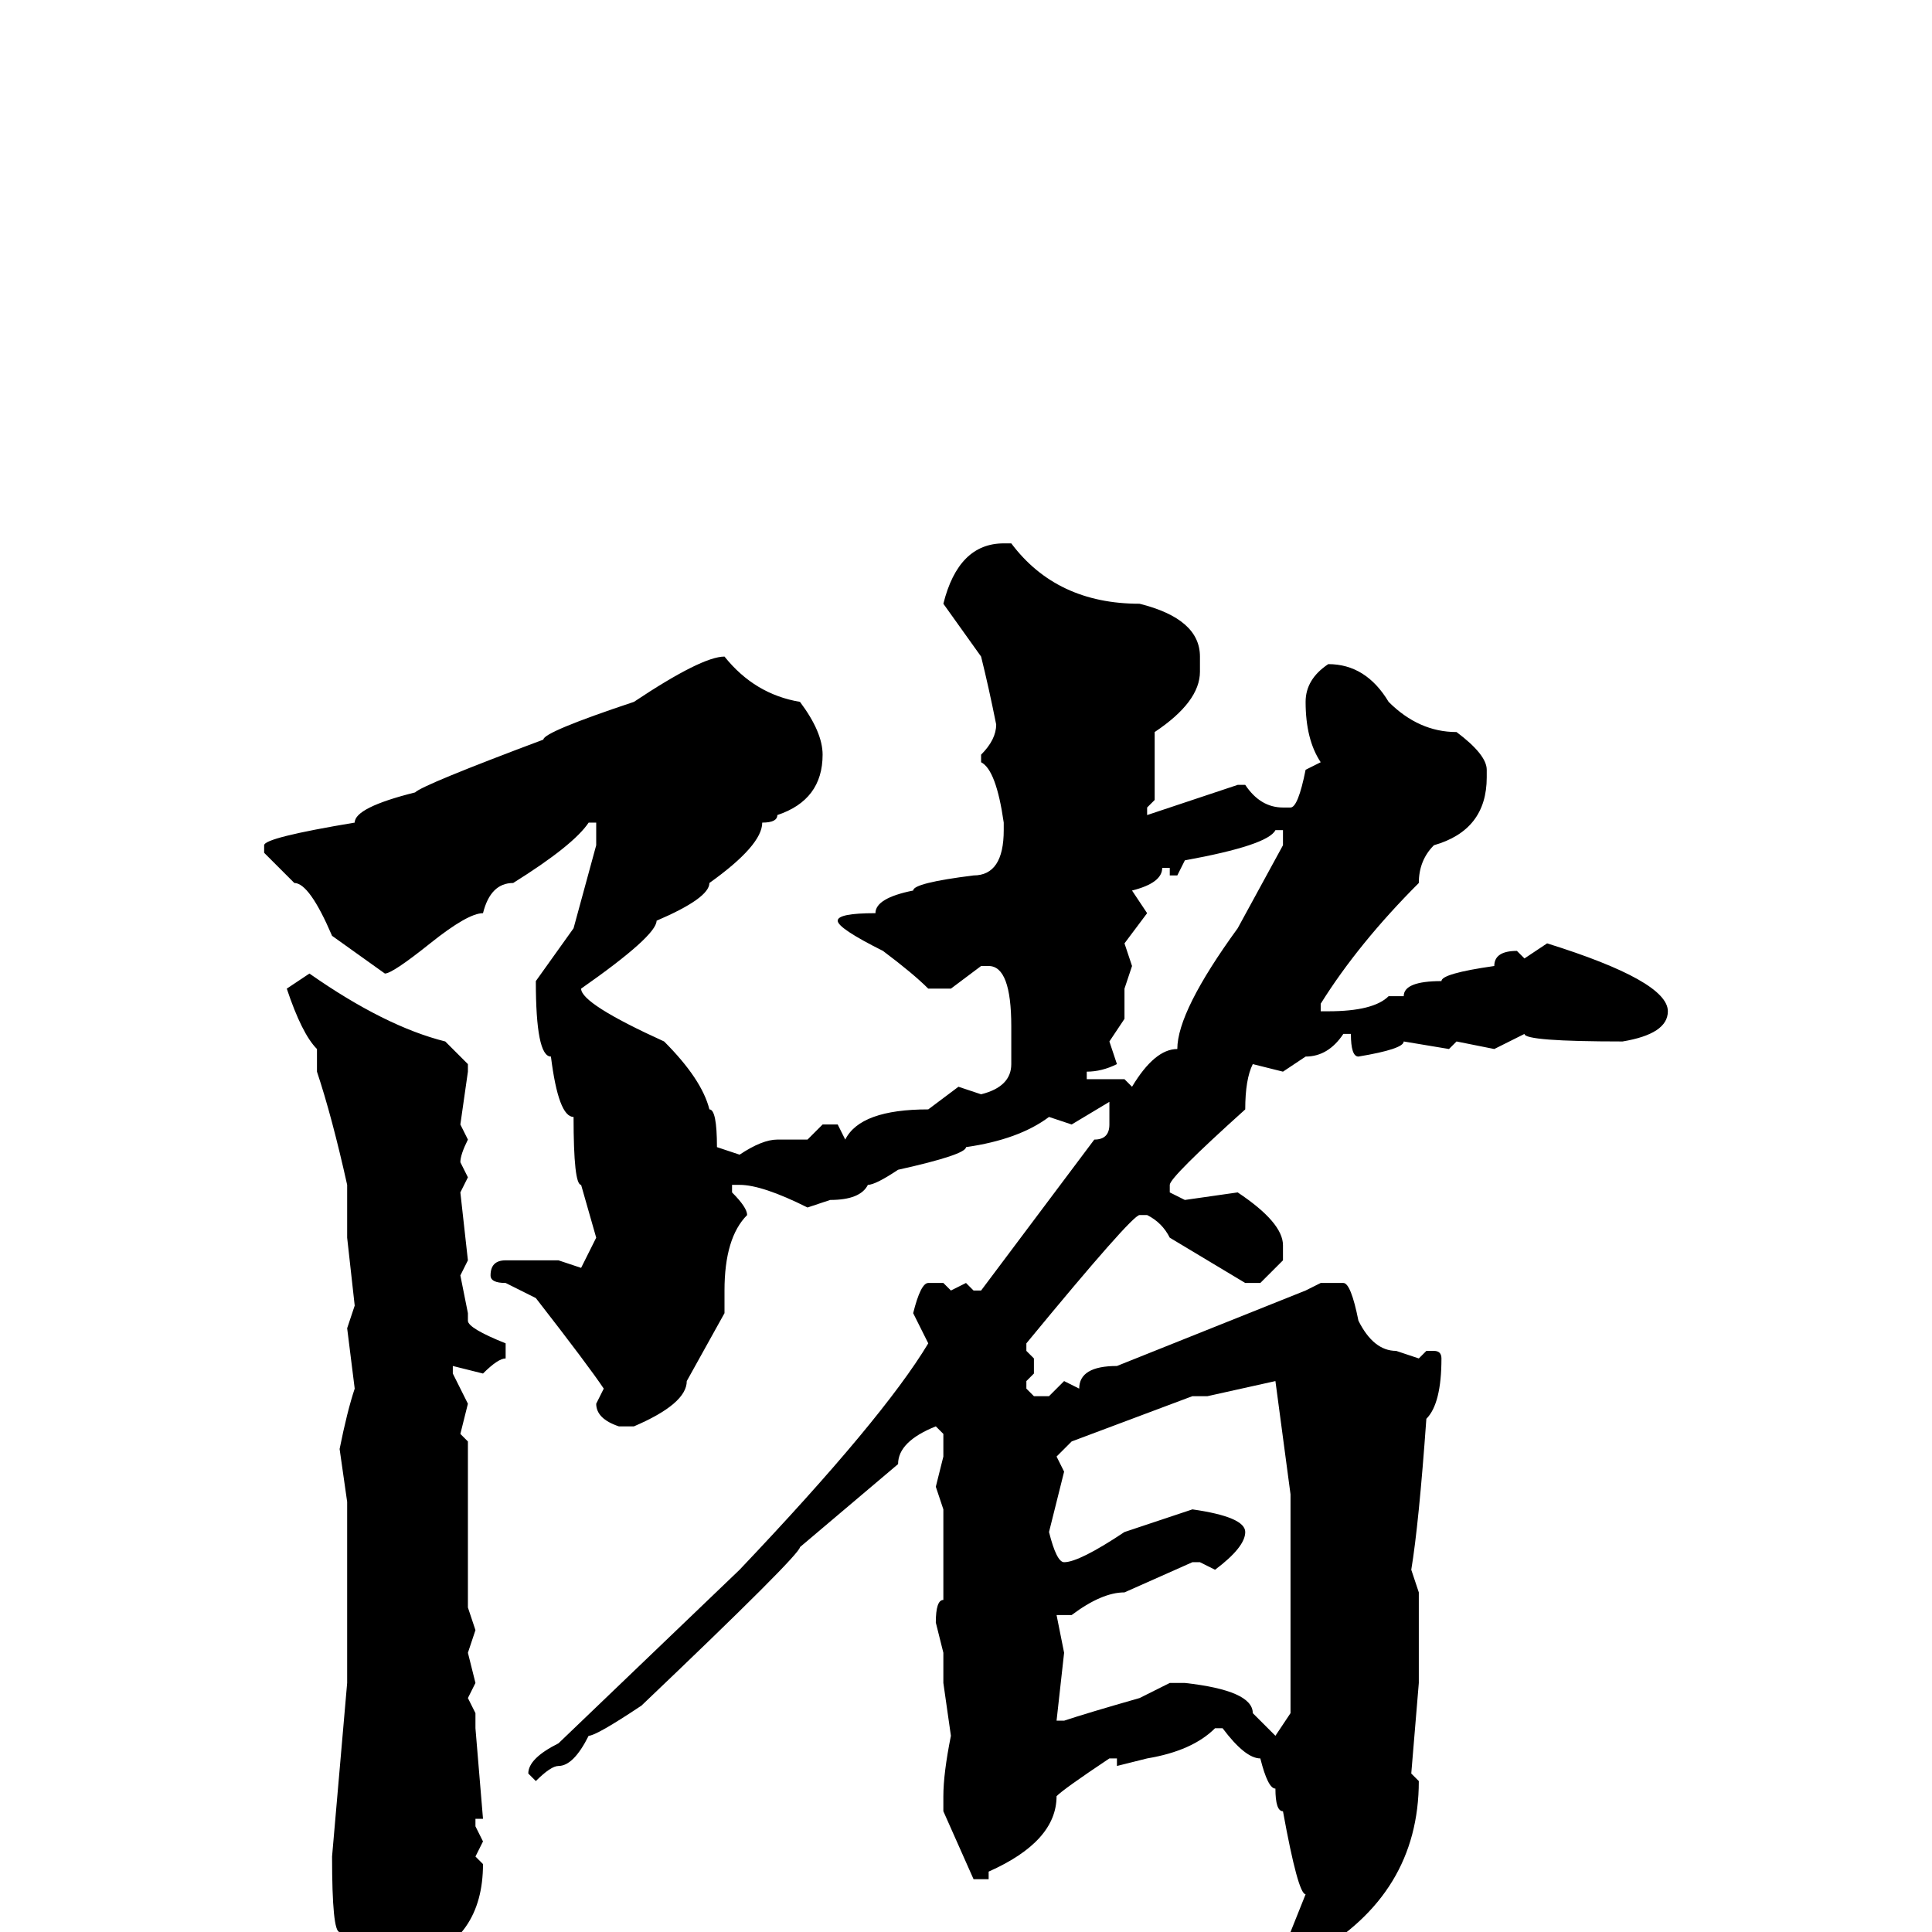 <svg xmlns="http://www.w3.org/2000/svg" viewBox="0 -256 256 256">
	<path fill="#000000" d="M134 -184Q140 -176 151 -176Q159 -174 159 -169V-167Q159 -163 153 -159V-150L152 -149V-148L164 -152H165Q167 -149 170 -149H171Q172 -149 173 -154L175 -155Q173 -158 173 -163Q173 -166 176 -168Q181 -168 184 -163Q188 -159 193 -159Q197 -156 197 -154V-153Q197 -146 190 -144Q188 -142 188 -139Q180 -131 175 -123V-122H176Q182 -122 184 -124H186Q186 -126 191 -126Q191 -127 198 -128Q198 -130 201 -130L202 -129L205 -131Q221 -126 221 -122Q221 -119 215 -118Q202 -118 202 -119L198 -117L193 -118L192 -117L186 -118Q186 -117 180 -116Q179 -116 179 -119H178Q176 -116 173 -116L170 -114L166 -115Q165 -113 165 -109Q155 -100 155 -99V-98L157 -97L164 -98Q170 -94 170 -91V-89L167 -86H165L155 -92Q154 -94 152 -95H151Q150 -95 136 -78V-77L137 -76V-74L136 -73V-72L137 -71H139L141 -73L143 -72Q143 -75 148 -75L163 -81L173 -85L175 -86H178Q179 -86 180 -81Q182 -77 185 -77L188 -76L189 -77H190Q191 -77 191 -76Q191 -70 189 -68Q188 -54 187 -48L188 -45V-44V-43V-39V-35V-33L187 -21L188 -20Q188 -5 174 3H172L171 1V0L173 -5Q172 -5 170 -16Q169 -16 169 -19Q168 -19 167 -23Q165 -23 162 -27H161Q158 -24 152 -23L148 -22V-23H147Q141 -19 140 -18Q140 -12 131 -8V-7H129L125 -16V-18Q125 -21 126 -26L125 -33V-34V-37L124 -41Q124 -44 125 -44V-50V-56L124 -59L125 -63V-66L124 -67Q119 -65 119 -62L106 -51Q106 -50 85 -30Q79 -26 78 -26Q76 -22 74 -22Q73 -22 71 -20L70 -21Q70 -23 74 -25L98 -48Q117 -68 123 -78L121 -82Q122 -86 123 -86H125L126 -85L128 -86L129 -85H130L145 -105Q147 -105 147 -107V-110L142 -107L139 -108Q135 -105 128 -104Q128 -103 119 -101Q116 -99 115 -99Q114 -97 110 -97L107 -96Q101 -99 98 -99H97V-98Q99 -96 99 -95Q96 -92 96 -85H95H96V-82L91 -73Q91 -70 84 -67H82Q79 -68 79 -70L80 -72Q78 -75 71 -84L67 -86Q65 -86 65 -87Q65 -89 67 -89H74L77 -88L79 -92L77 -99Q76 -99 76 -108Q74 -108 73 -116Q71 -116 71 -126L76 -133L79 -144V-147H78Q76 -144 68 -139Q65 -139 64 -135Q62 -135 57 -131Q52 -127 51 -127L44 -132Q41 -139 39 -139L35 -143V-144Q35 -145 47 -147Q47 -149 55 -151Q56 -152 72 -158Q72 -159 84 -163Q93 -169 96 -169Q100 -164 106 -163Q109 -159 109 -156Q109 -150 103 -148Q103 -147 101 -147Q101 -144 94 -139Q94 -137 87 -134Q87 -132 77 -125Q77 -123 88 -118Q93 -113 94 -109Q95 -109 95 -104L98 -103Q101 -105 103 -105H107L109 -107H111L112 -105Q114 -109 123 -109L127 -112L130 -111Q134 -112 134 -115V-116V-117V-120Q134 -128 131 -128H130L126 -125H123Q121 -127 117 -130Q111 -133 111 -134Q111 -135 116 -135Q116 -137 121 -138Q121 -139 129 -140Q133 -140 133 -146V-147Q132 -154 130 -155V-156Q132 -158 132 -160Q131 -165 130 -169L125 -176Q127 -184 133 -184ZM156 -140H155V-141H154Q154 -139 150 -138L152 -135L149 -131L150 -128L149 -125V-121L147 -118L148 -115Q146 -114 144 -114V-113H149L150 -112Q153 -117 156 -117Q156 -122 164 -133L170 -144V-146H169Q168 -144 157 -142ZM41 -127Q51 -120 59 -118L62 -115V-114L61 -107L62 -105Q61 -103 61 -102L62 -100L61 -98L62 -89L61 -87L62 -82V-81Q62 -80 67 -78V-76Q66 -76 64 -74L60 -75V-74L62 -70L61 -66L62 -65V-59V-56V-48V-45V-43L63 -40L62 -37L63 -33L62 -31L63 -29V-27L64 -15H63V-14L64 -12L63 -10L64 -9Q64 1 55 4Q52 8 49 8Q48 8 45 0Q44 0 44 -10L46 -33V-41V-44V-47V-54V-56V-57L45 -64Q46 -69 47 -72L46 -80L47 -83L46 -92V-99Q44 -108 42 -114V-117Q40 -119 38 -125ZM160 -71H159H158L142 -65L140 -63L141 -61L139 -53Q140 -49 141 -49Q143 -49 149 -53L158 -56Q165 -55 165 -53Q165 -51 161 -48L159 -49H158L149 -45Q146 -45 142 -42H140L141 -37L140 -28H141Q144 -29 151 -31L155 -33H156H157Q166 -32 166 -29L169 -26L171 -29V-31V-33V-36V-38V-40V-46V-52V-57V-58L169 -73Z"/>
</svg>